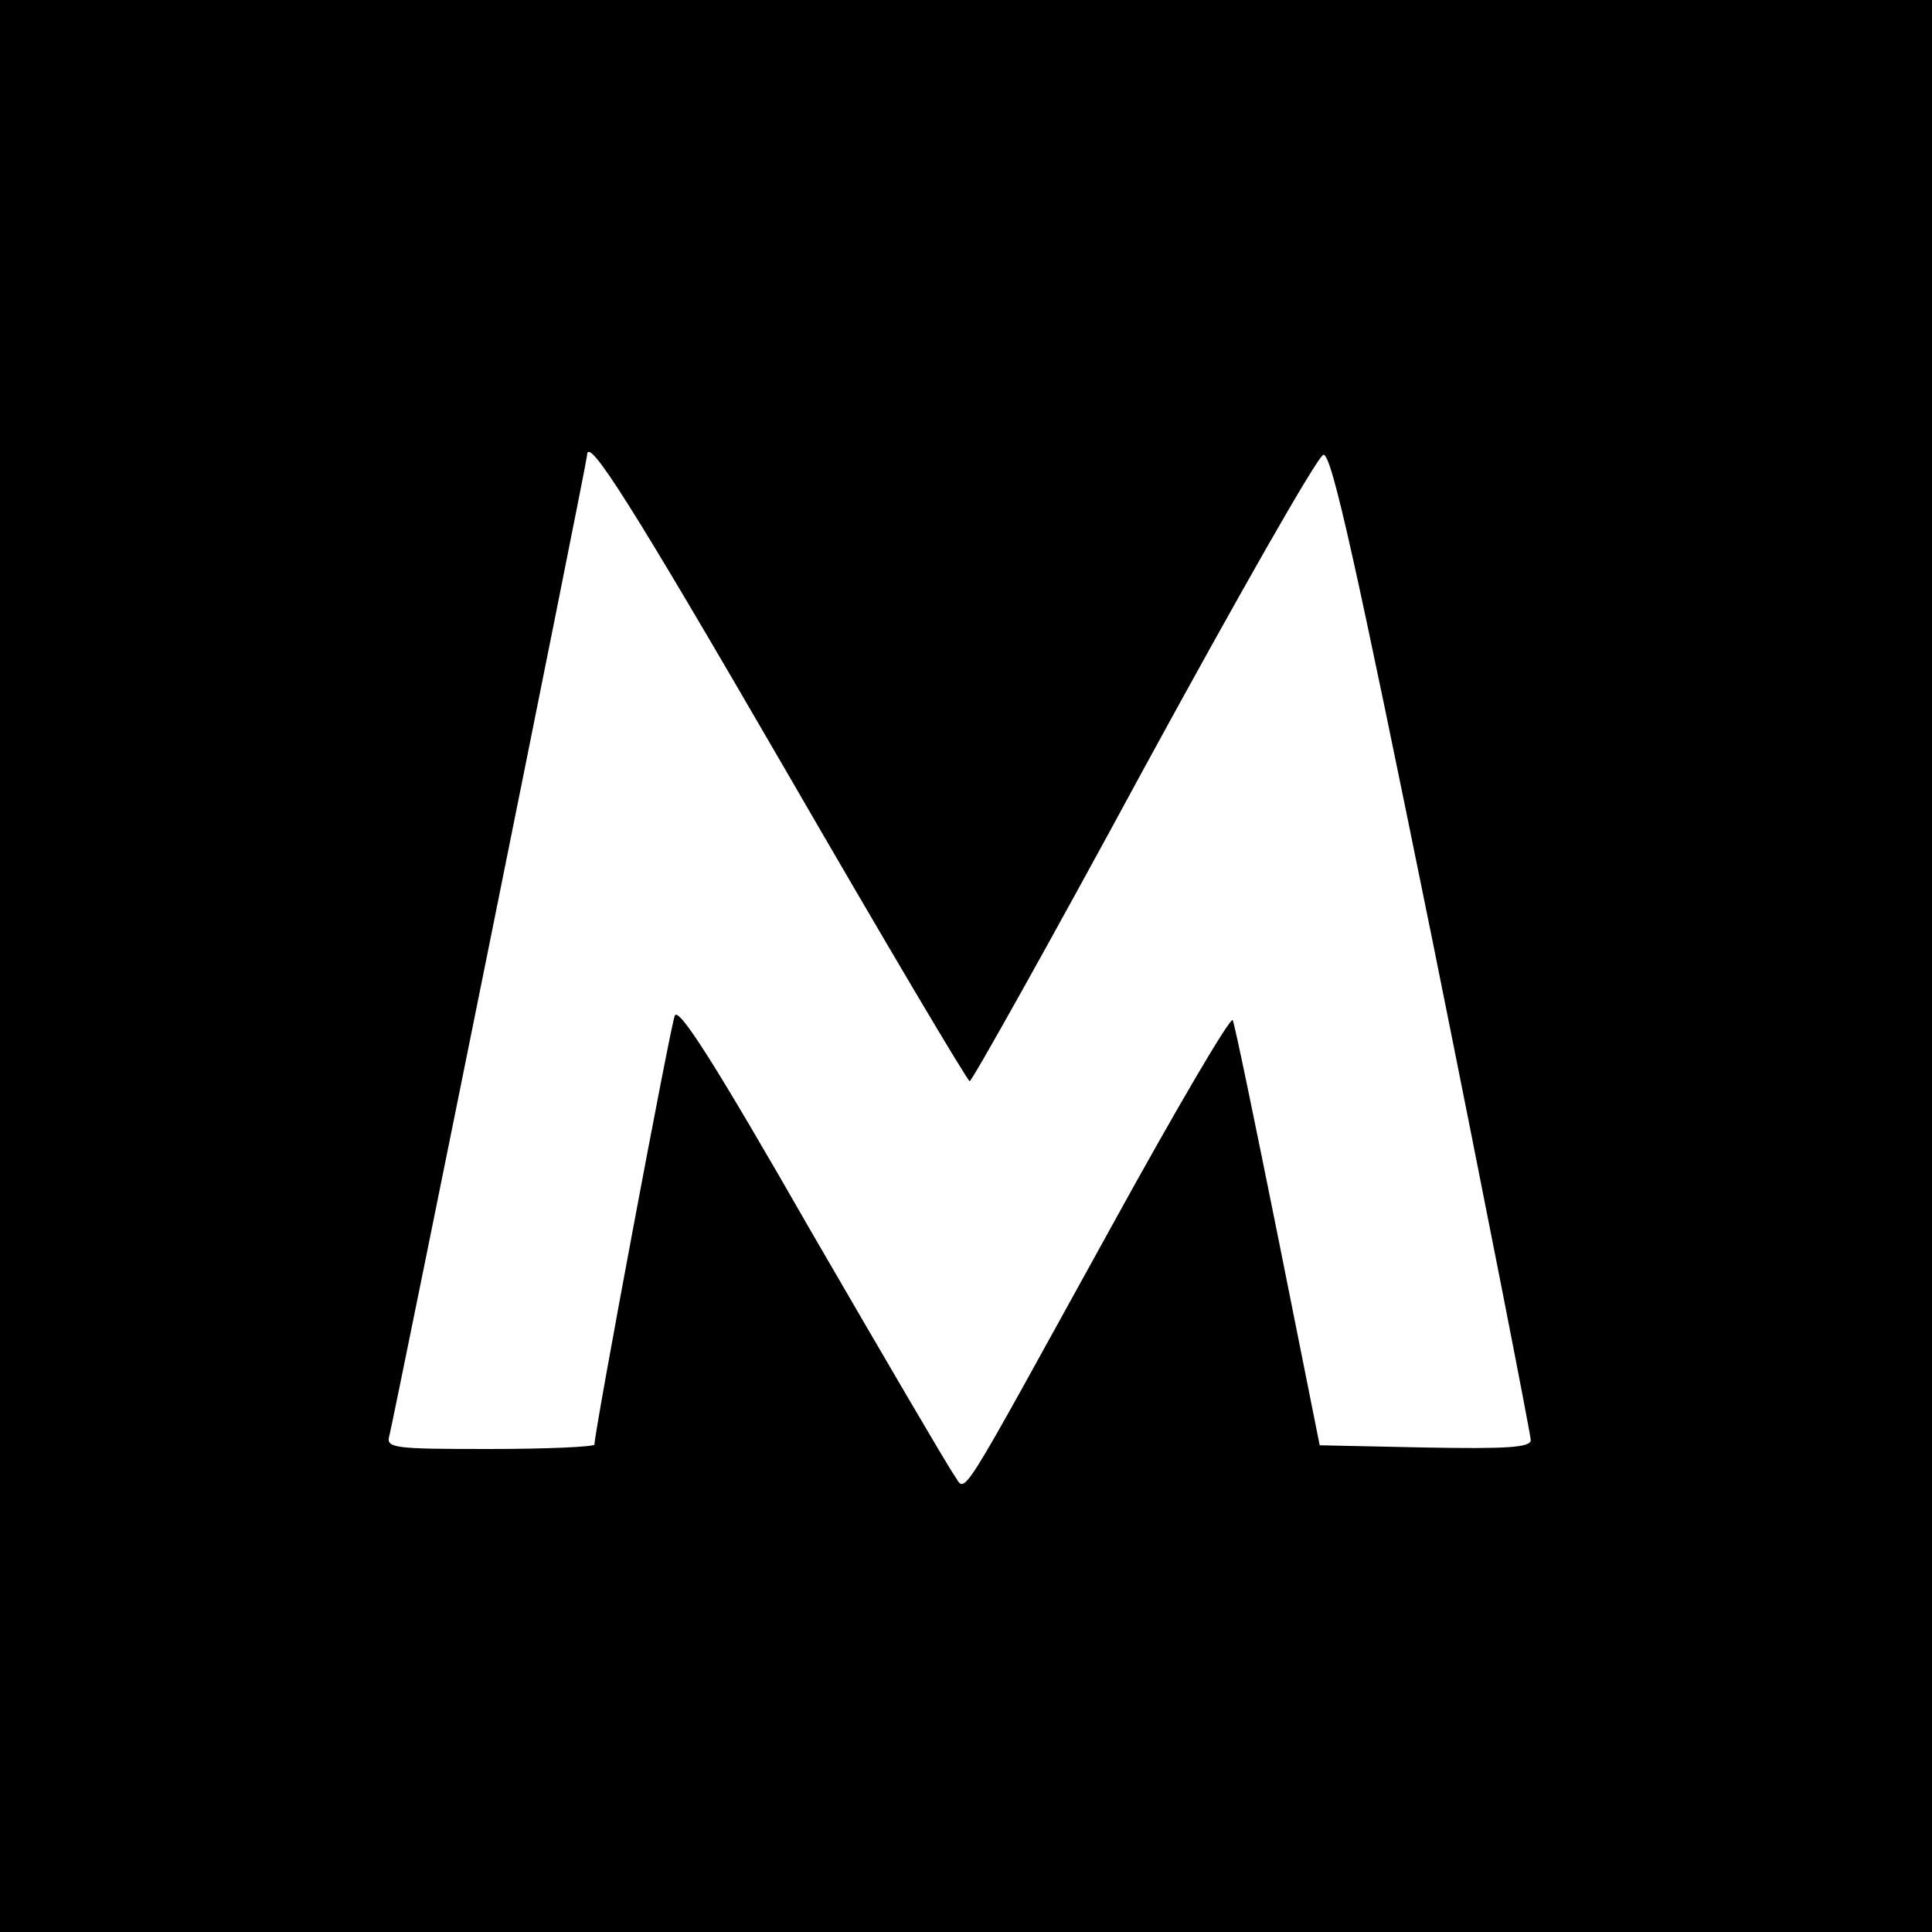 <?xml version="1.0" standalone="no"?>
<!DOCTYPE svg PUBLIC "-//W3C//DTD SVG 20010904//EN"
 "http://www.w3.org/TR/2001/REC-SVG-20010904/DTD/svg10.dtd">
<svg version="1.0" xmlns="http://www.w3.org/2000/svg"
 width="260pt" height="260pt" viewBox="0 0 260 260"
 preserveAspectRatio="xMidYMid meet">
<g transform="translate(0,260) scale(0.1,-0.1)"
fill="#000000" stroke="none">
<path d="M0 1300 l0 -1300 1300 0 1300 0 0 1300 0 1300 -1300 0 -1300 0 0
-1300z m1057 264 c133 -230 245 -419 248 -419 3 0 109 189 234 420 126 231
234 421 242 423 11 2 44 -148 147 -655 73 -362 132 -664 132 -671 0 -10 -32
-12 -142 -10 l-142 3 -56 280 c-31 154 -58 285 -61 292 -2 7 -76 -119 -164
-279 -212 -384 -194 -357 -211 -333 -8 11 -94 158 -192 327 -130 227 -179 304
-184 291 -6 -15 -108 -559 -108 -577 0 -3 -63 -6 -141 -6 -129 0 -140 1 -135
18 5 18 266 1310 266 1319 0 29 60 -66 267 -423z"/>
</g>
</svg>
